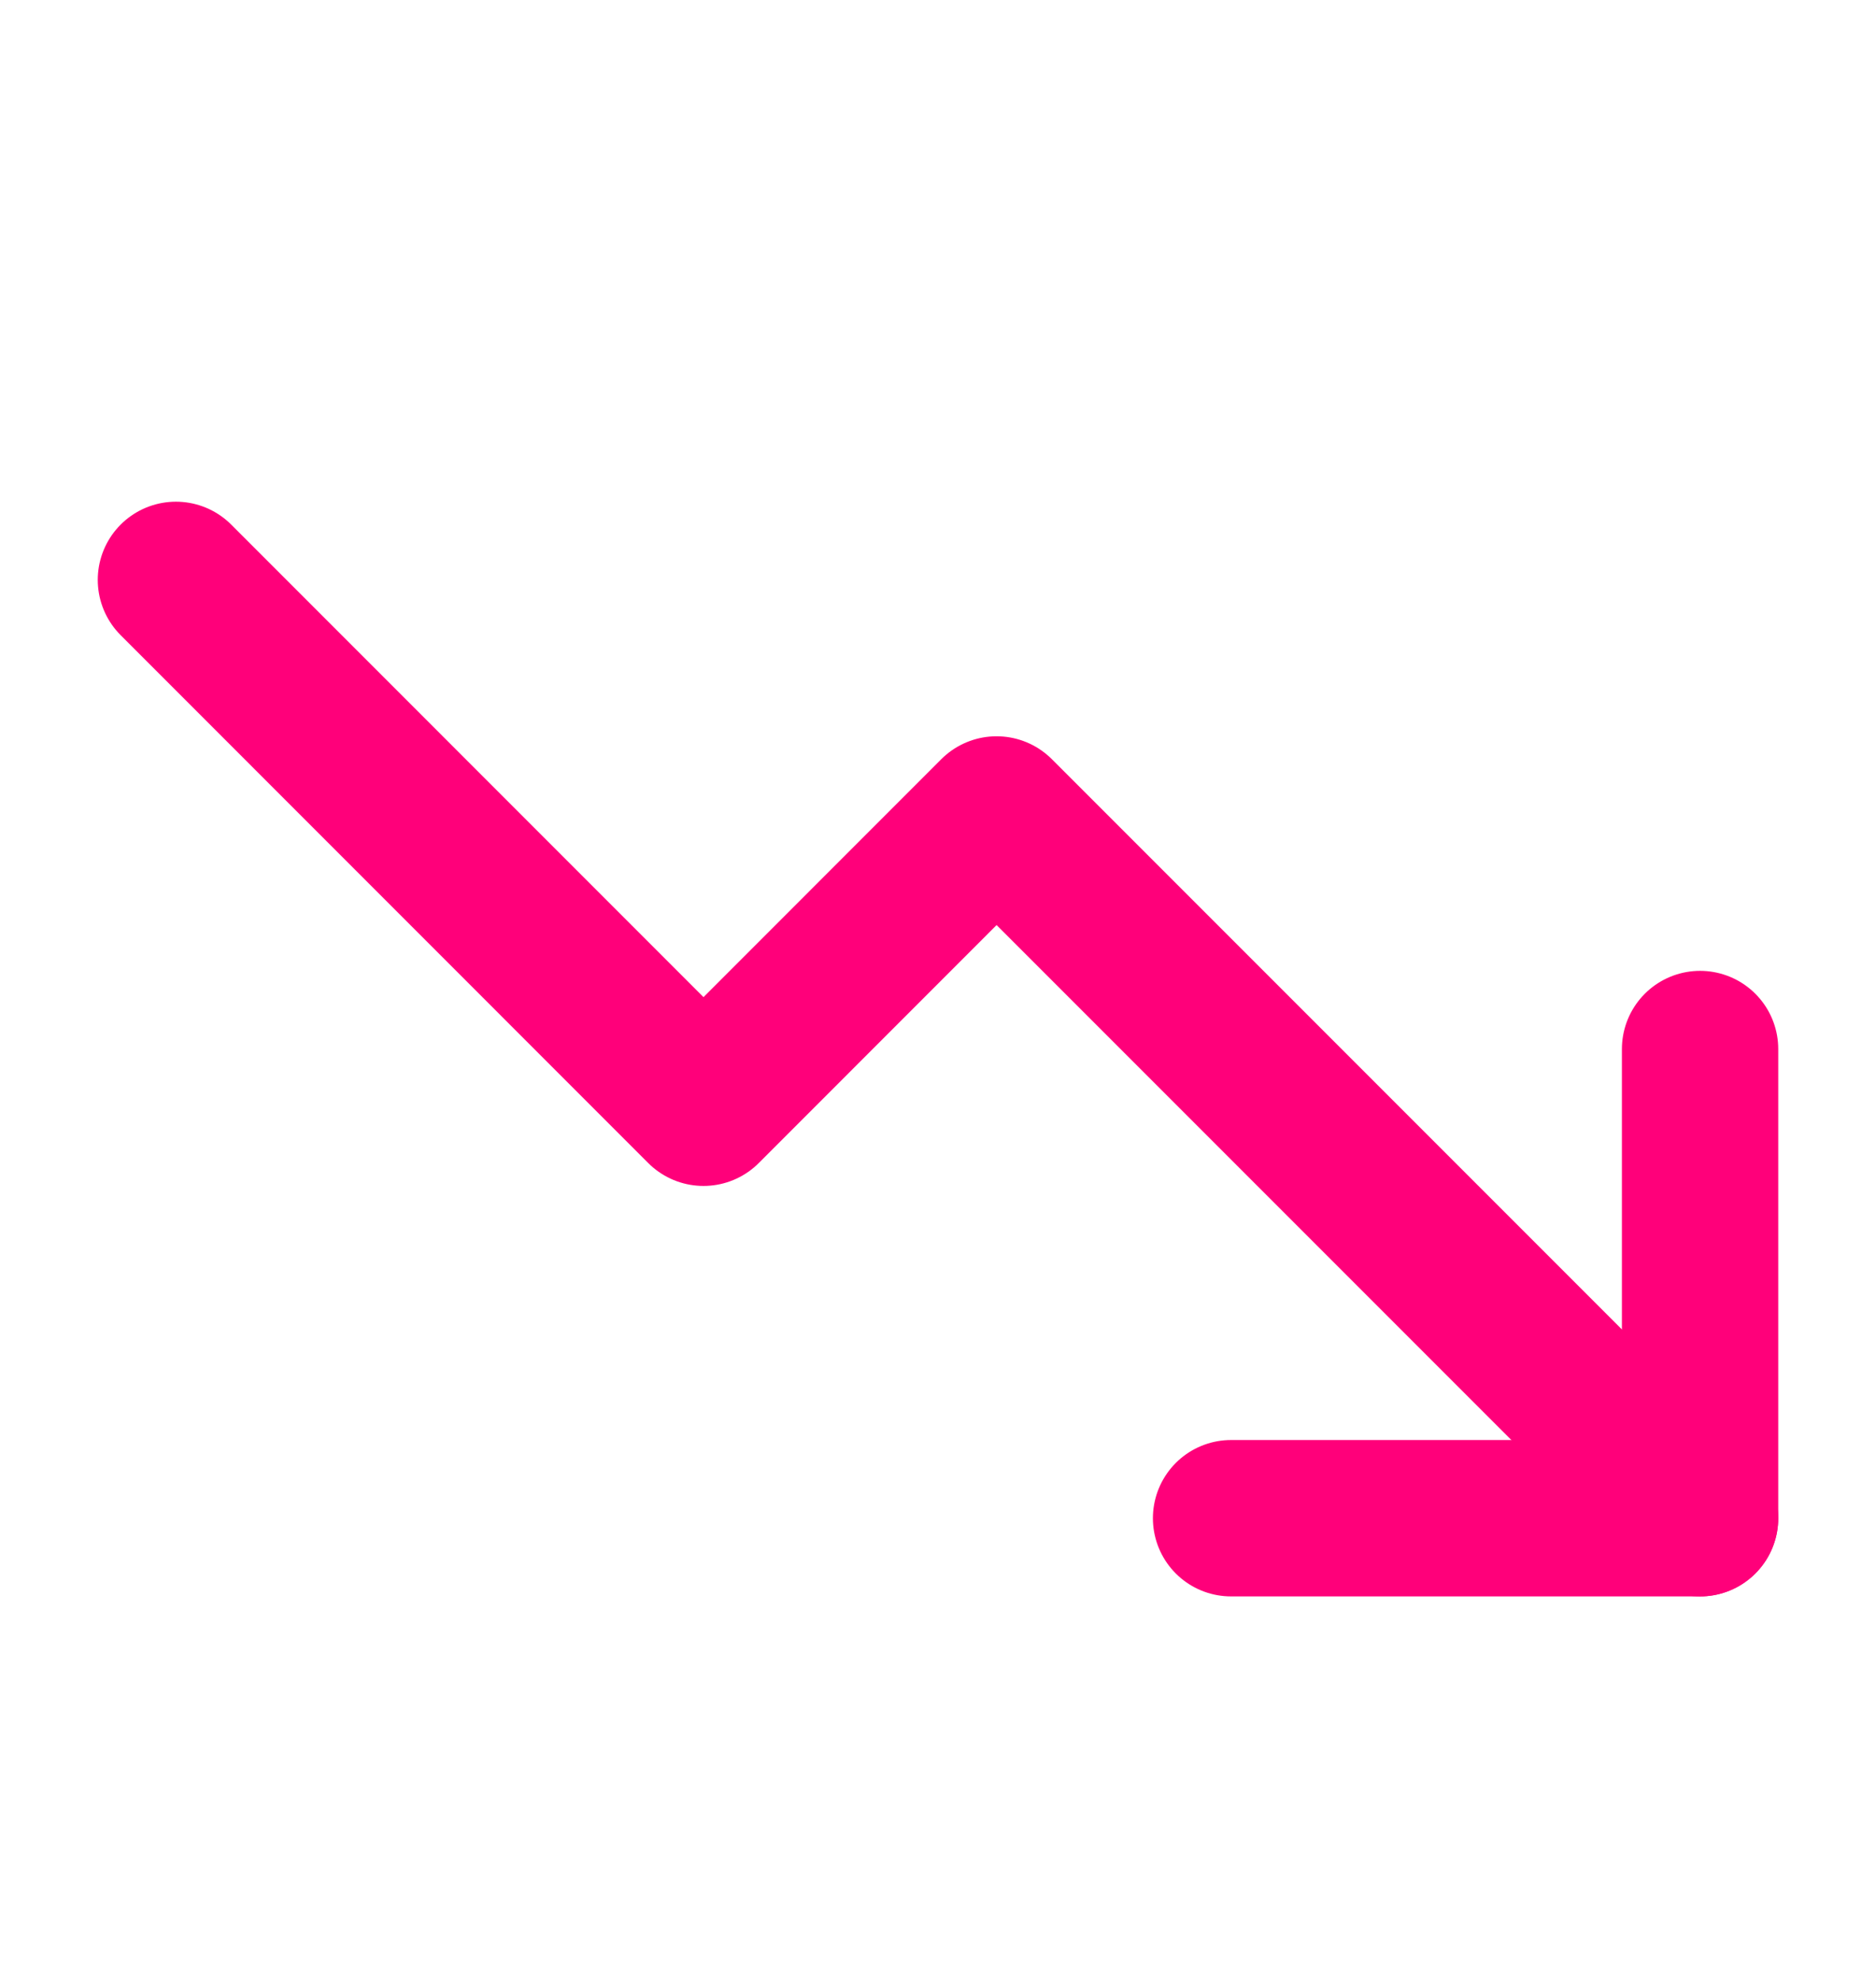 <svg width="18" height="19" viewBox="0 0 18 19" fill="none" xmlns="http://www.w3.org/2000/svg">
<path d="M16.312 14.562L9.562 7.812L6.75 10.625L1.688 5.562" stroke="#FF007A" stroke-width="1.5" stroke-linecap="round" stroke-linejoin="round"/>
<path d="M16.312 10.062V14.562H11.812" stroke="#FF007A" stroke-width="1.5" stroke-linecap="round" stroke-linejoin="round"/>
</svg>

